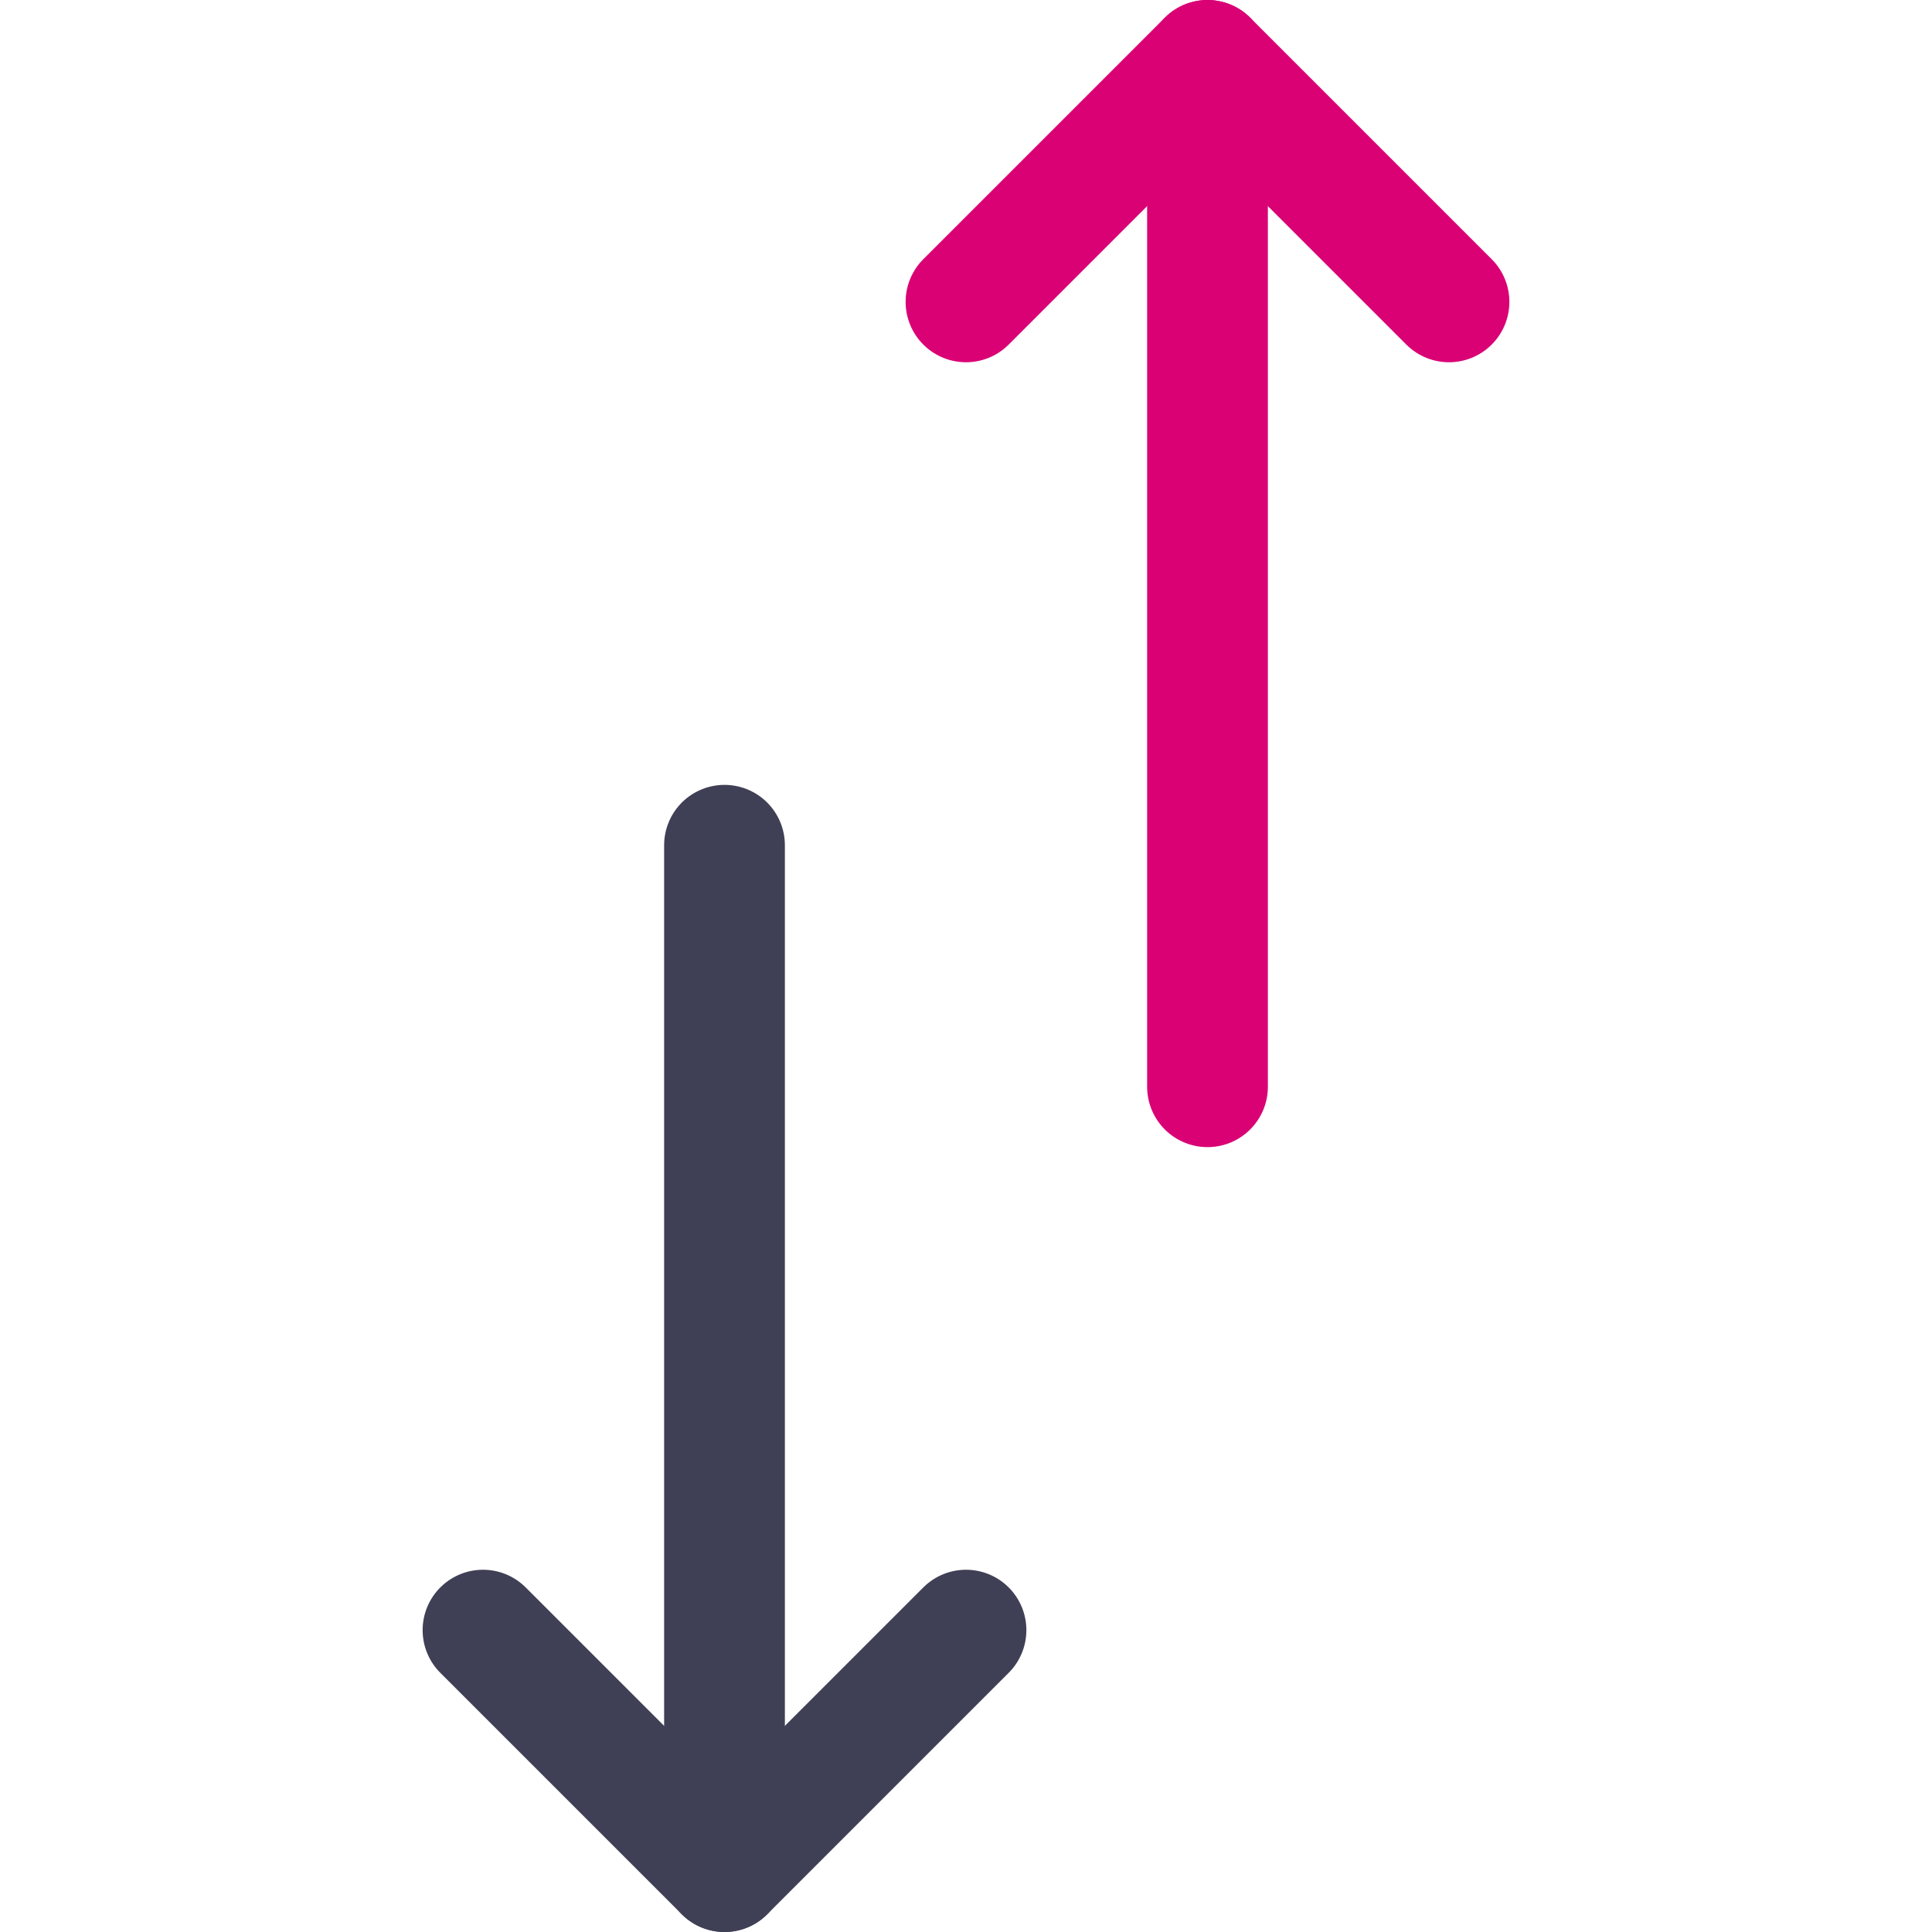 <?xml version="1.0" encoding="utf-8"?>
<svg viewBox="0 0 24 24" width="24px" height="24px" fill="none" xmlns="http://www.w3.org/2000/svg">
  <defs>
    <clipPath id="clip0_76126_9606">
      <rect width="24" height="24" fill="white" transform="translate(24) rotate(90)"/>
    </clipPath>
  </defs>
  <g clip-path="url(#clip0_76126_9606)">
    <path d="M9 10.5L9 23.25" stroke="#3F3F55" stroke-width="1.5" stroke-linecap="round" stroke-linejoin="round"/>
    <path d="M12 20.25L9 23.25L6 20.25" stroke="#3F3F55" stroke-width="1.5" stroke-linecap="round" stroke-linejoin="round"/>
    <path d="M15 13.5L15 0.75" stroke-width="1.5" stroke-linecap="round" stroke-linejoin="round" style="stroke: rgb(218, 1, 117);"/>
    <path d="M12 3.75L15 0.75L18 3.75" stroke-width="1.5" stroke-linecap="round" stroke-linejoin="round" style="stroke: rgb(218, 1, 117);"/>
  </g>
</svg>